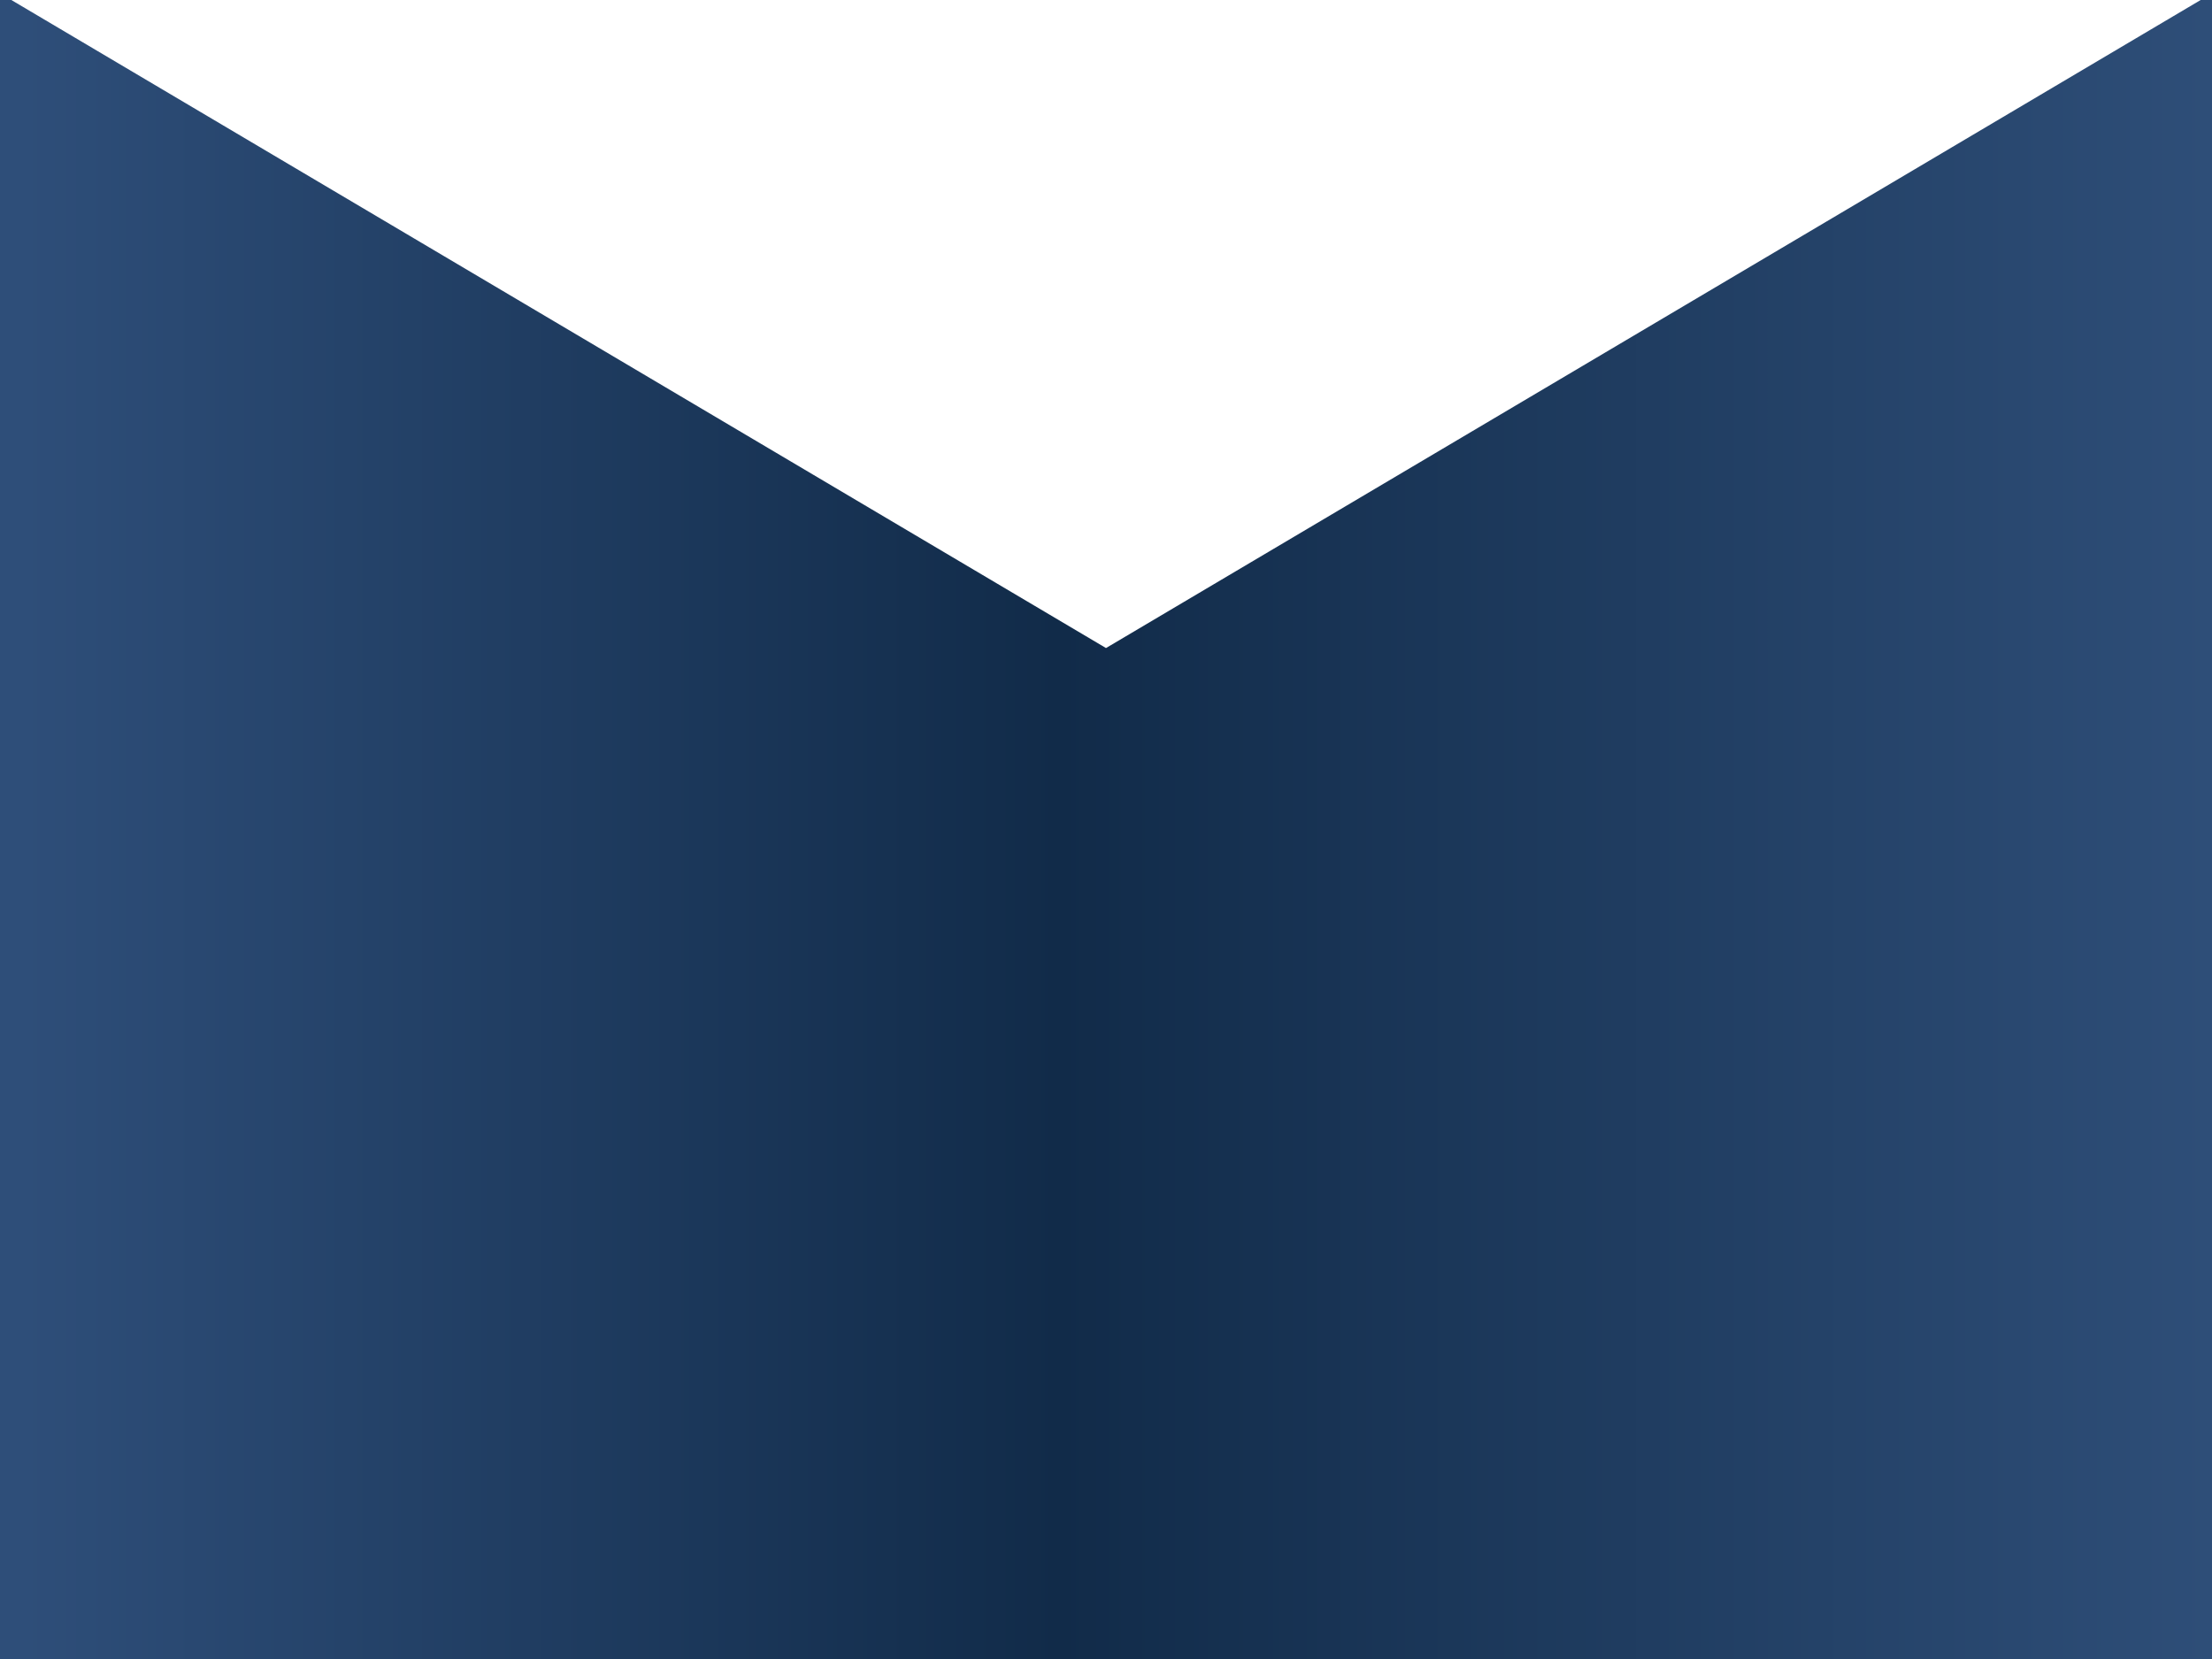 <?xml version="1.0" encoding="UTF-8" standalone="no"?><svg width='64' height='48' viewBox='0 0 64 48' fill='none' xmlns='http://www.w3.org/2000/svg'>
<path fill-rule='evenodd' clip-rule='evenodd' d='M64 70H0V0H0.328L32 18.75L63.672 0H64V70Z' fill='url(#paint0_linear_82_1082)'/>
<defs>
<linearGradient id='paint0_linear_82_1082' x1='64' y1='35' x2='2.92901e-07' y2='35' gradientUnits='userSpaceOnUse'>
<stop stop-color='#2E4E78'/>
<stop offset='0.521' stop-color='#112B49'/>
<stop offset='0.99' stop-color='#2E4E79'/>
</linearGradient>
</defs>
</svg>
